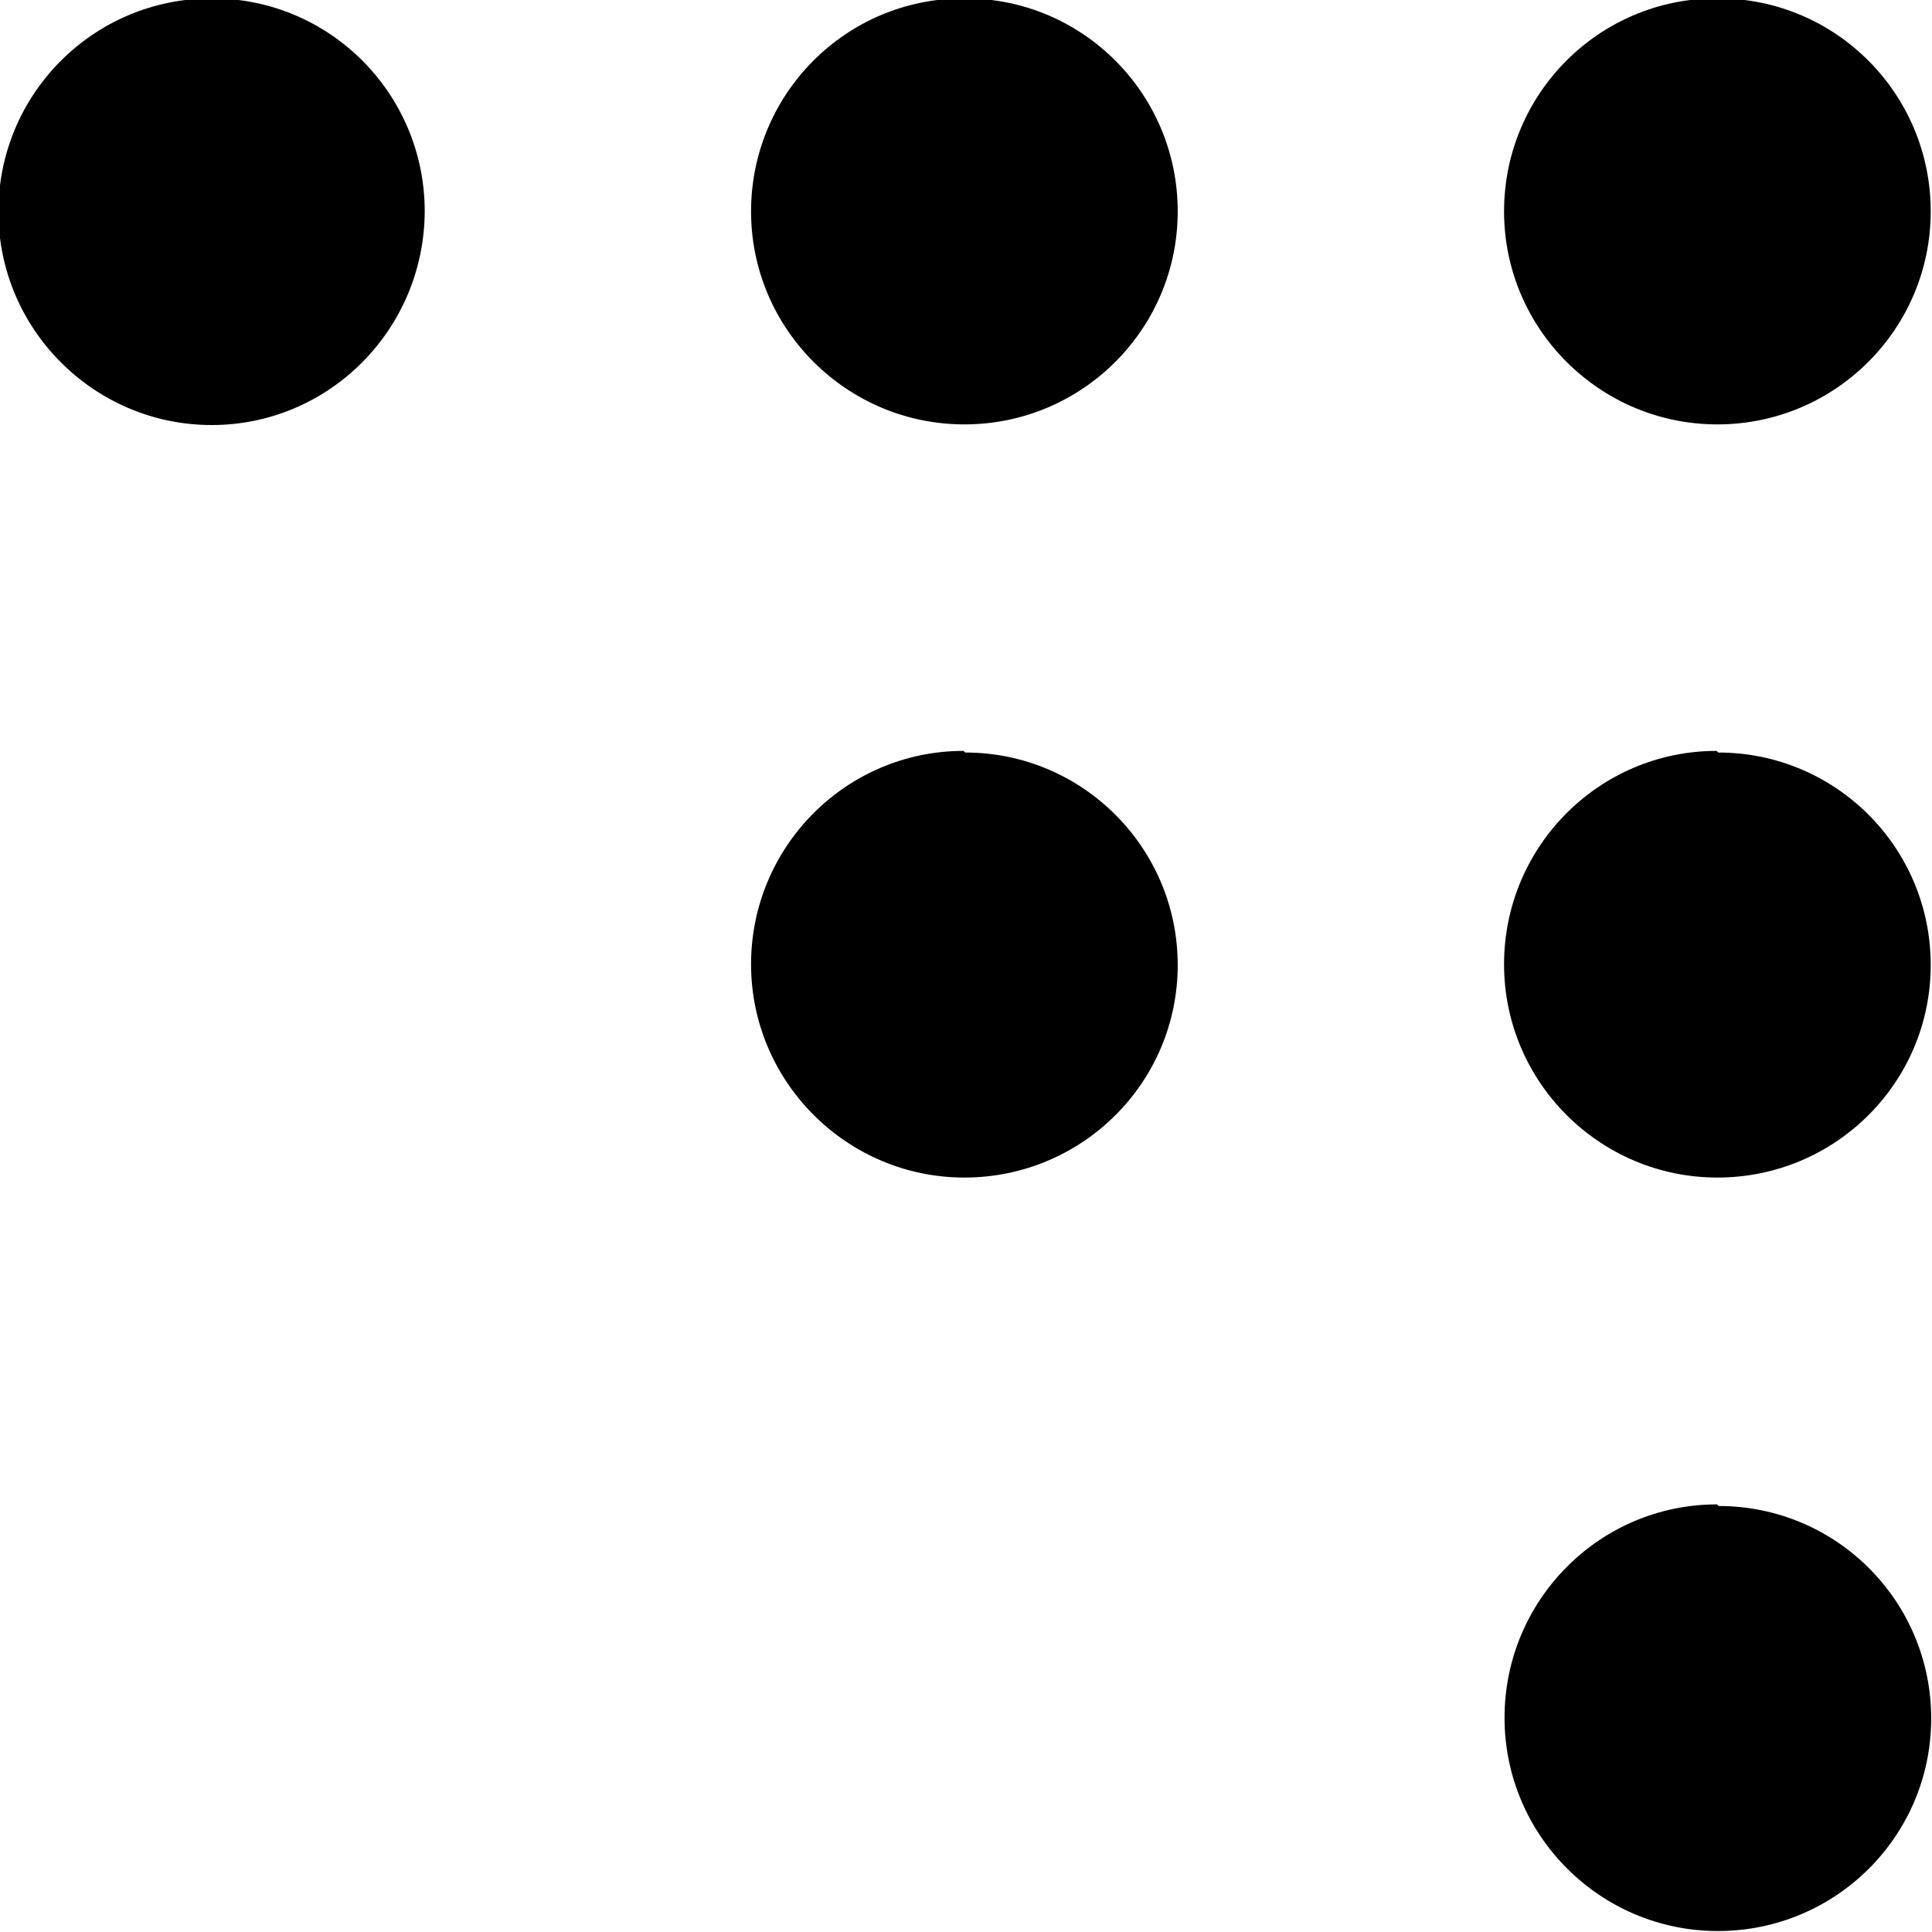 <svg viewBox="0 0 24 24" xmlns="http://www.w3.org/2000/svg"><path d="M21.35 18.708c1.46 0 2.64 1.18 2.64 2.64 -.001 1.46-1.186 2.64-2.65 2.64 -1.46 0-2.65-1.186-2.65-2.65 0-1.46 1.18-2.65 2.64-2.65Zm-9.36-9.36c1.46 0 2.64 1.186 2.64 2.64 0 1.46-1.186 2.64-2.65 2.64 -1.46 0-2.65-1.19-2.65-2.65s1.18-2.65 2.64-2.65Zm9.354 0c1.46 0 2.64 1.18 2.64 2.64 0 1.46-1.186 2.64-2.65 2.64 -1.46 0-2.65-1.186-2.65-2.65 0-1.46 1.18-2.65 2.64-2.65ZM11.99-.02c1.46 0 2.64 1.185 2.64 2.646 0 1.46-1.186 2.646-2.65 2.646 -1.46 0-2.65-1.186-2.65-2.646s1.18-2.646 2.64-2.646Zm-9.354 0c1.46 0 2.64 1.185 2.64 2.646C5.27 4.09 4.09 5.28 2.63 5.28 1.17 5.28-.02 4.09-.02 2.63 -.02 1.17 1.16-.02 2.63-.02Zm18.708 0c1.46 0 2.64 1.185 2.64 2.646 0 1.46-1.186 2.646-2.65 2.646 -1.46 0-2.65-1.186-2.65-2.646s1.18-2.646 2.64-2.646Z"/></svg>